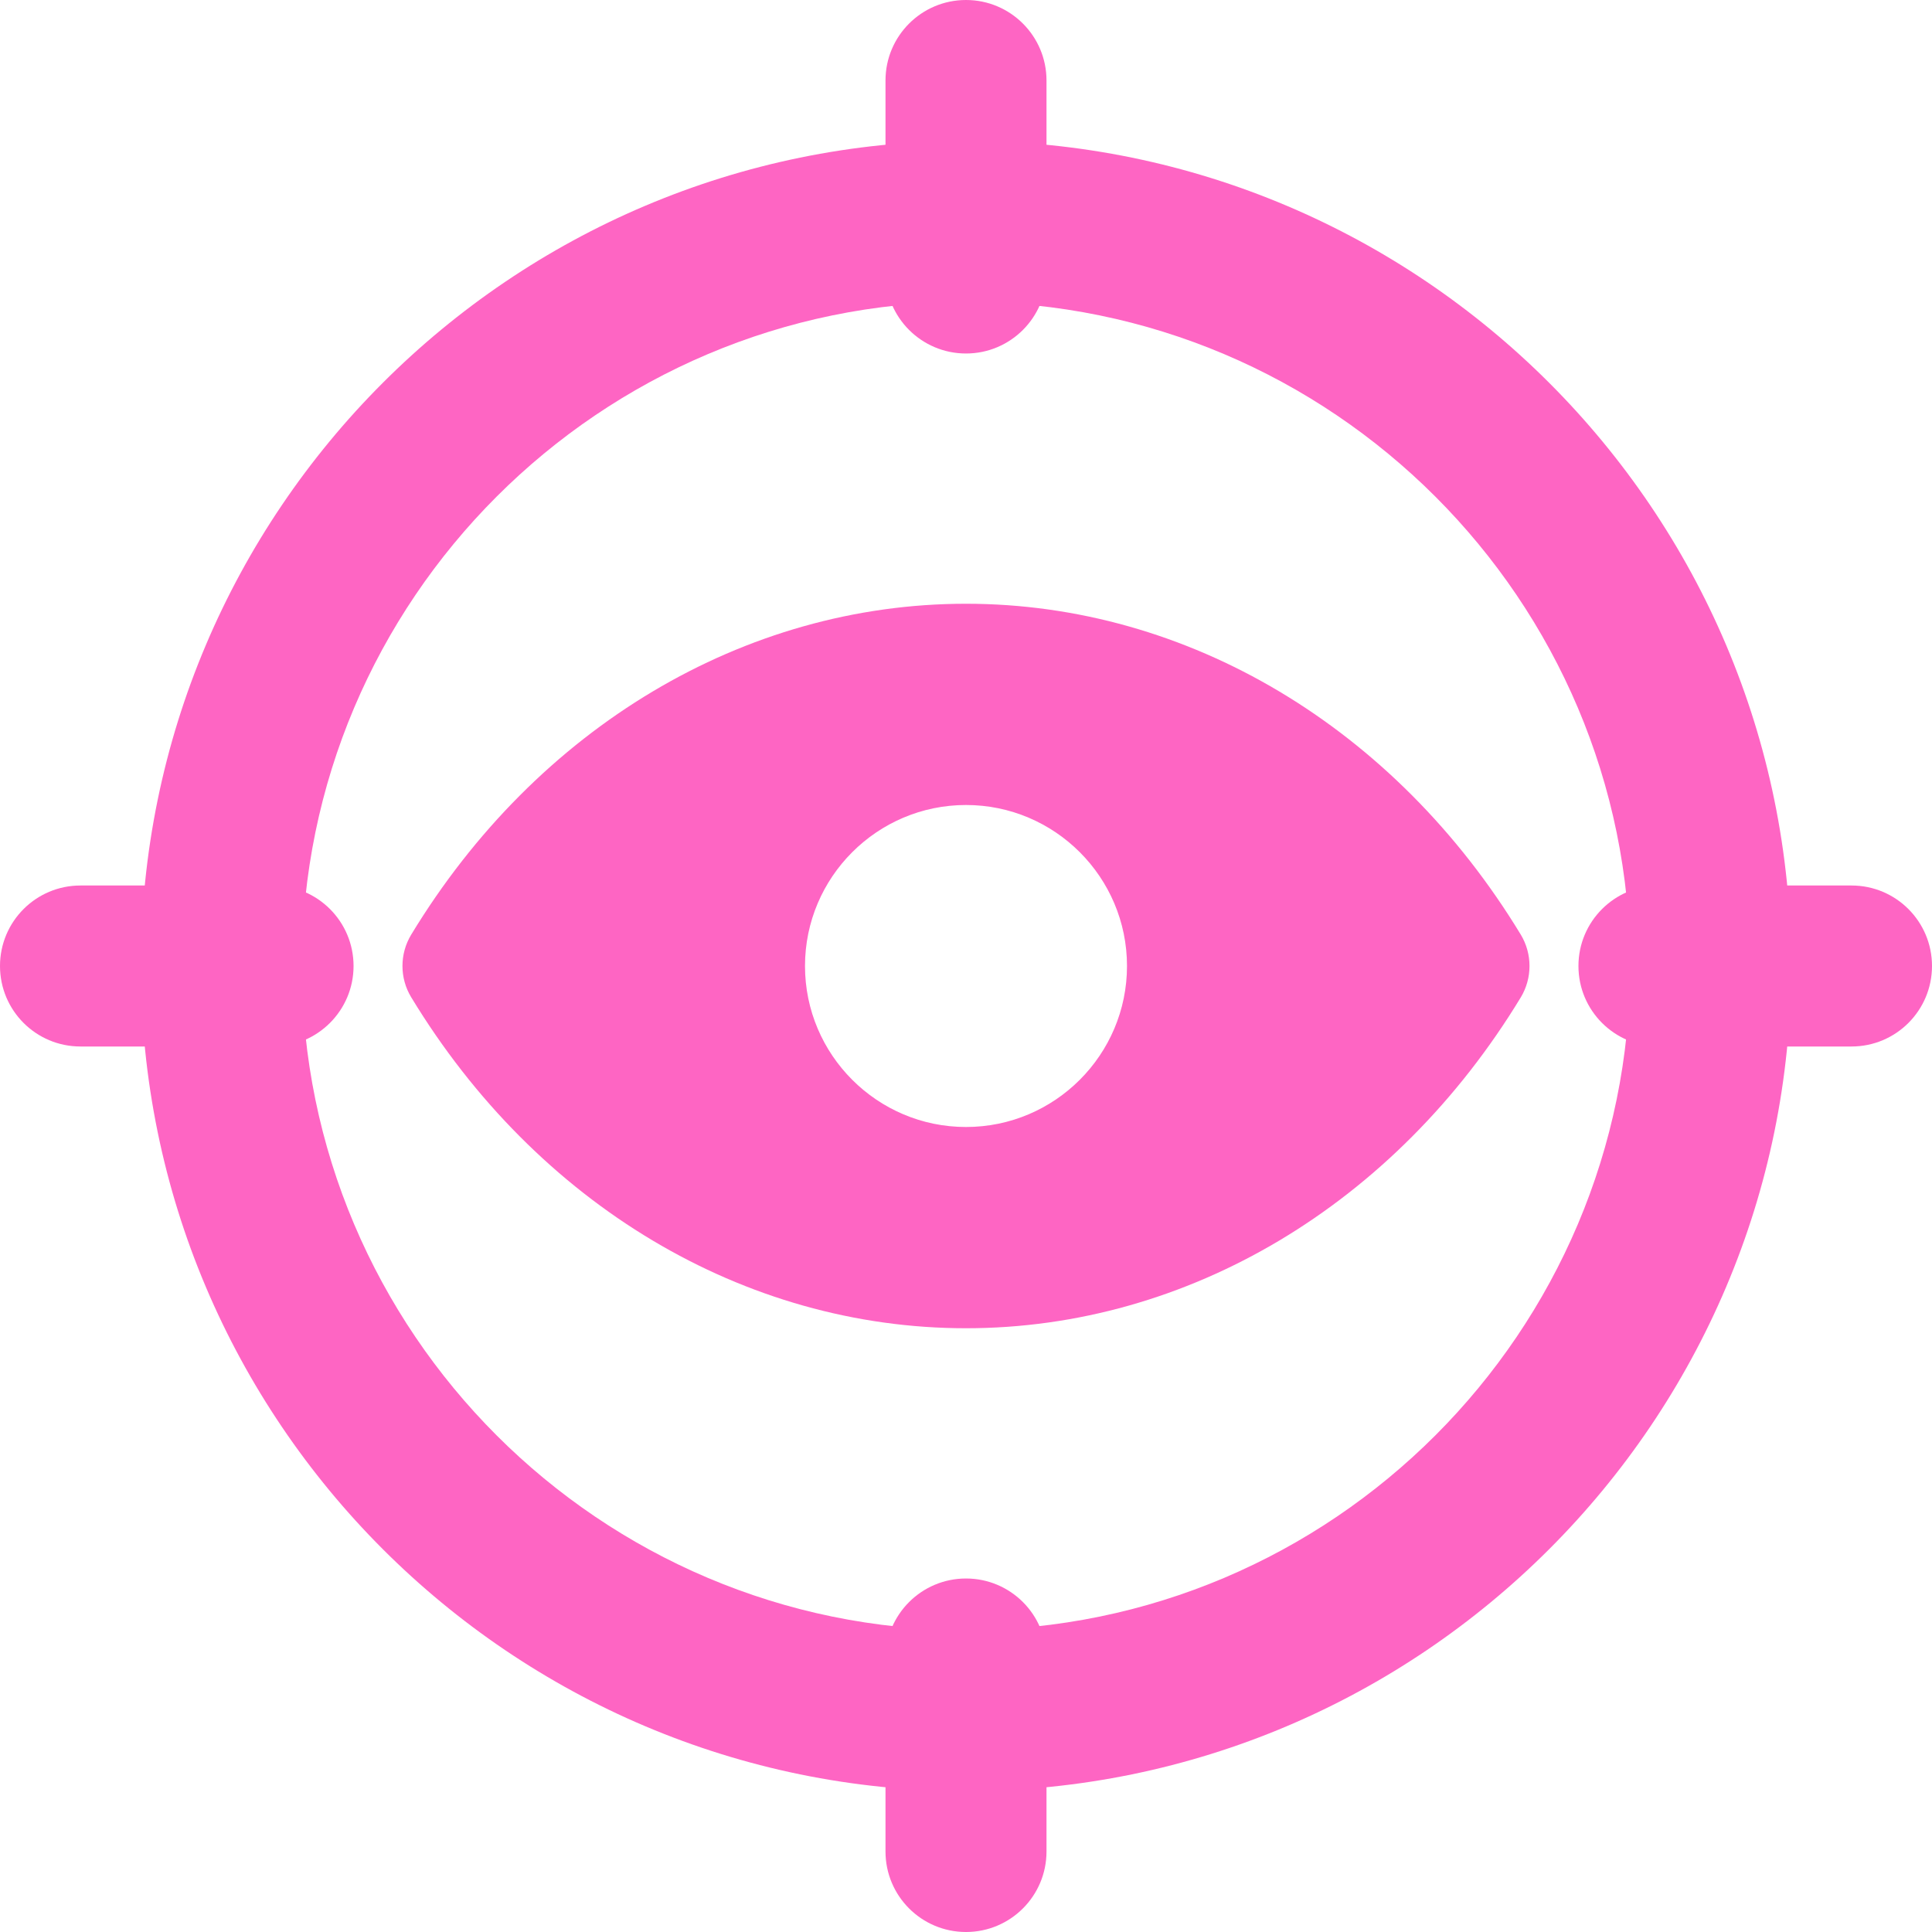 <svg width="36" height="36" viewBox="0 0 36 36" fill="none" xmlns="http://www.w3.org/2000/svg">
<g clip-path="url(#clip0)">
<path d="M28.338 17.416C25.995 13.556 22.131 11.25 18 11.25C13.869 11.25 10.005 13.556 7.662 17.416C7.445 17.775 7.445 18.225 7.662 18.582C10.005 22.445 13.869 24.75 18 24.75C22.131 24.75 25.995 22.445 28.338 18.584C28.554 18.225 28.554 17.775 28.338 17.416ZM18 21C16.346 21 15 19.654 15 18C15 16.346 16.346 15 18 15C19.655 15 21 16.346 21 18C21 19.654 19.655 21 18 21Z" fill="#FE65C3"/>
<path d="M18 36C17.171 36 16.5 35.328 16.5 34.5V30.913C16.5 30.085 17.171 29.413 18 29.413C18.829 29.413 19.5 30.085 19.5 30.913V34.5C19.5 35.328 18.829 36 18 36Z" fill="#FE65C3"/>
<path d="M18 6.587C17.171 6.587 16.5 5.915 16.5 5.087V1.5C16.5 0.672 17.171 0 18 0C18.829 0 19.5 0.672 19.5 1.5V5.087C19.5 5.915 18.829 6.587 18 6.587Z" fill="#FE65C3"/>
<path d="M5.088 19.5H1.5C0.67 19.5 0 18.828 0 18C0 17.172 0.67 16.5 1.5 16.5H5.088C5.918 16.5 6.588 17.172 6.588 18C6.588 18.828 5.916 19.5 5.088 19.5Z" fill="#FE65C3"/>
<path d="M34.5 19.5H30.912C30.083 19.5 29.412 18.828 29.412 18C29.412 17.172 30.083 16.5 30.912 16.5H34.5C35.33 16.5 36 17.172 36 18C36 18.828 35.33 19.5 34.5 19.5Z" fill="#FE65C3"/>
<path d="M18 33.375C9.522 33.375 2.625 26.478 2.625 18C2.625 9.522 9.522 2.625 18 2.625C26.478 2.625 33.375 9.522 33.375 18C33.375 26.478 26.478 33.375 18 33.375ZM18 5.625C11.177 5.625 5.625 11.177 5.625 18C5.625 24.823 11.177 30.375 18 30.375C24.823 30.375 30.375 24.823 30.375 18C30.375 11.177 24.823 5.625 18 5.625Z" fill="#FE65C3"/>
</g>
<defs>
<clipPath id="clip0">
<rect width="36" height="36" fill="white"/>
</clipPath>
</defs>
</svg>
